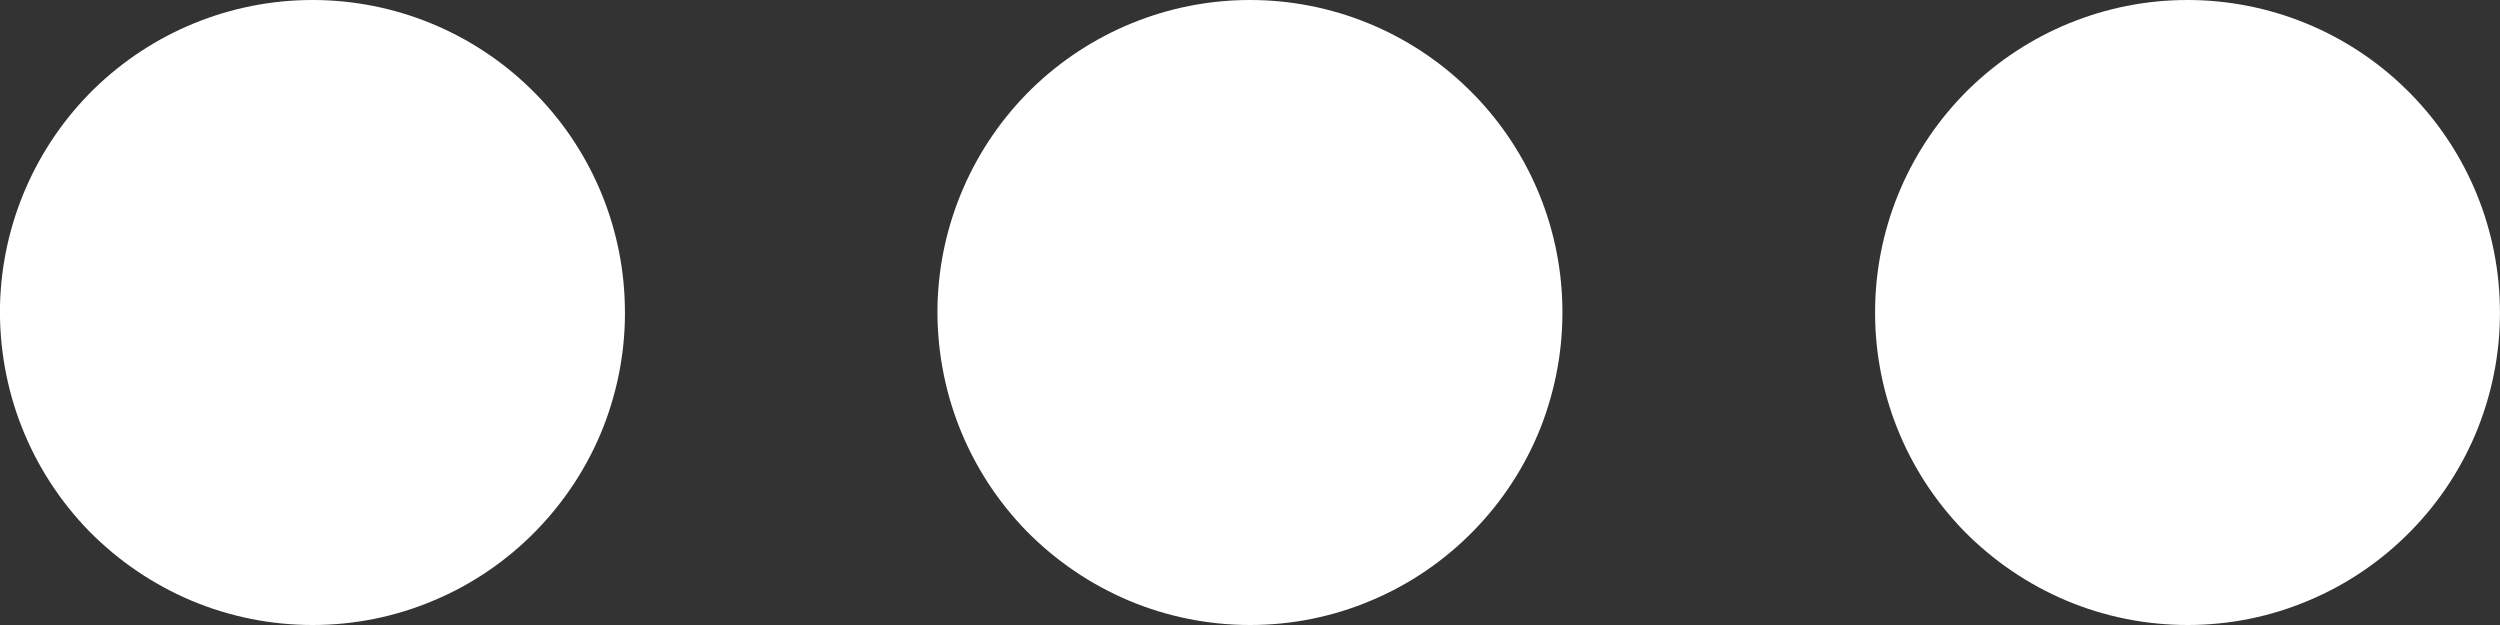 <svg width="16" height="4" viewBox="0 0 16 4" fill="none" xmlns="http://www.w3.org/2000/svg">
<rect x="0" y="0" width="16" height="4" fill="#333333" stroke="none"/>
<path d="M3.999 1.955C4.006 2.221 3.958 2.486 3.861 2.734C3.763 2.982 3.616 3.207 3.43 3.398C3.244 3.588 3.022 3.74 2.776 3.843C2.531 3.947 2.267 4 2.001 4C1.734 4 1.47 3.947 1.225 3.844C0.979 3.74 0.757 3.589 0.57 3.399C0.384 3.208 0.238 2.983 0.14 2.735C0.042 2.487 -0.005 2.222 0 1.956C0.012 1.433 0.228 0.936 0.601 0.57C0.975 0.205 1.477 0 2 6.26167e-08C2.522 -0 3.024 0.204 3.398 0.57C3.772 0.935 3.988 1.432 3.999 1.955Z" fill="white"/>
<path d="M9.999 1.955C10.005 2.221 9.958 2.486 9.861 2.734C9.763 2.982 9.617 3.207 9.43 3.398C9.244 3.588 9.022 3.74 8.776 3.843C8.531 3.947 8.267 4 8.001 4C7.734 4 7.47 3.947 7.225 3.844C6.979 3.74 6.757 3.589 6.57 3.399C6.384 3.208 6.238 2.983 6.14 2.735C6.042 2.487 5.995 2.222 6 1.956C6.012 1.433 6.228 0.936 6.601 0.57C6.975 0.205 7.477 0 8 6.26167e-08C8.522 -0 9.024 0.204 9.398 0.57C9.772 0.935 9.988 1.432 9.999 1.955V1.955Z" fill="white"/>
<path d="M15.999 1.955C16.006 2.221 15.958 2.486 15.861 2.734C15.763 2.982 15.617 3.207 15.43 3.398C15.244 3.588 15.022 3.74 14.776 3.843C14.531 3.947 14.267 4 14.001 4C13.734 4 13.47 3.947 13.225 3.844C12.979 3.74 12.757 3.589 12.57 3.399C12.384 3.208 12.238 2.983 12.14 2.735C12.042 2.487 11.995 2.222 12.001 1.956C12.012 1.433 12.228 0.936 12.601 0.57C12.975 0.205 13.477 0 13.999 6.26167e-08C14.522 -0 15.024 0.204 15.398 0.57C15.772 0.935 15.988 1.432 15.999 1.955V1.955Z" fill="white"/>
</svg>
